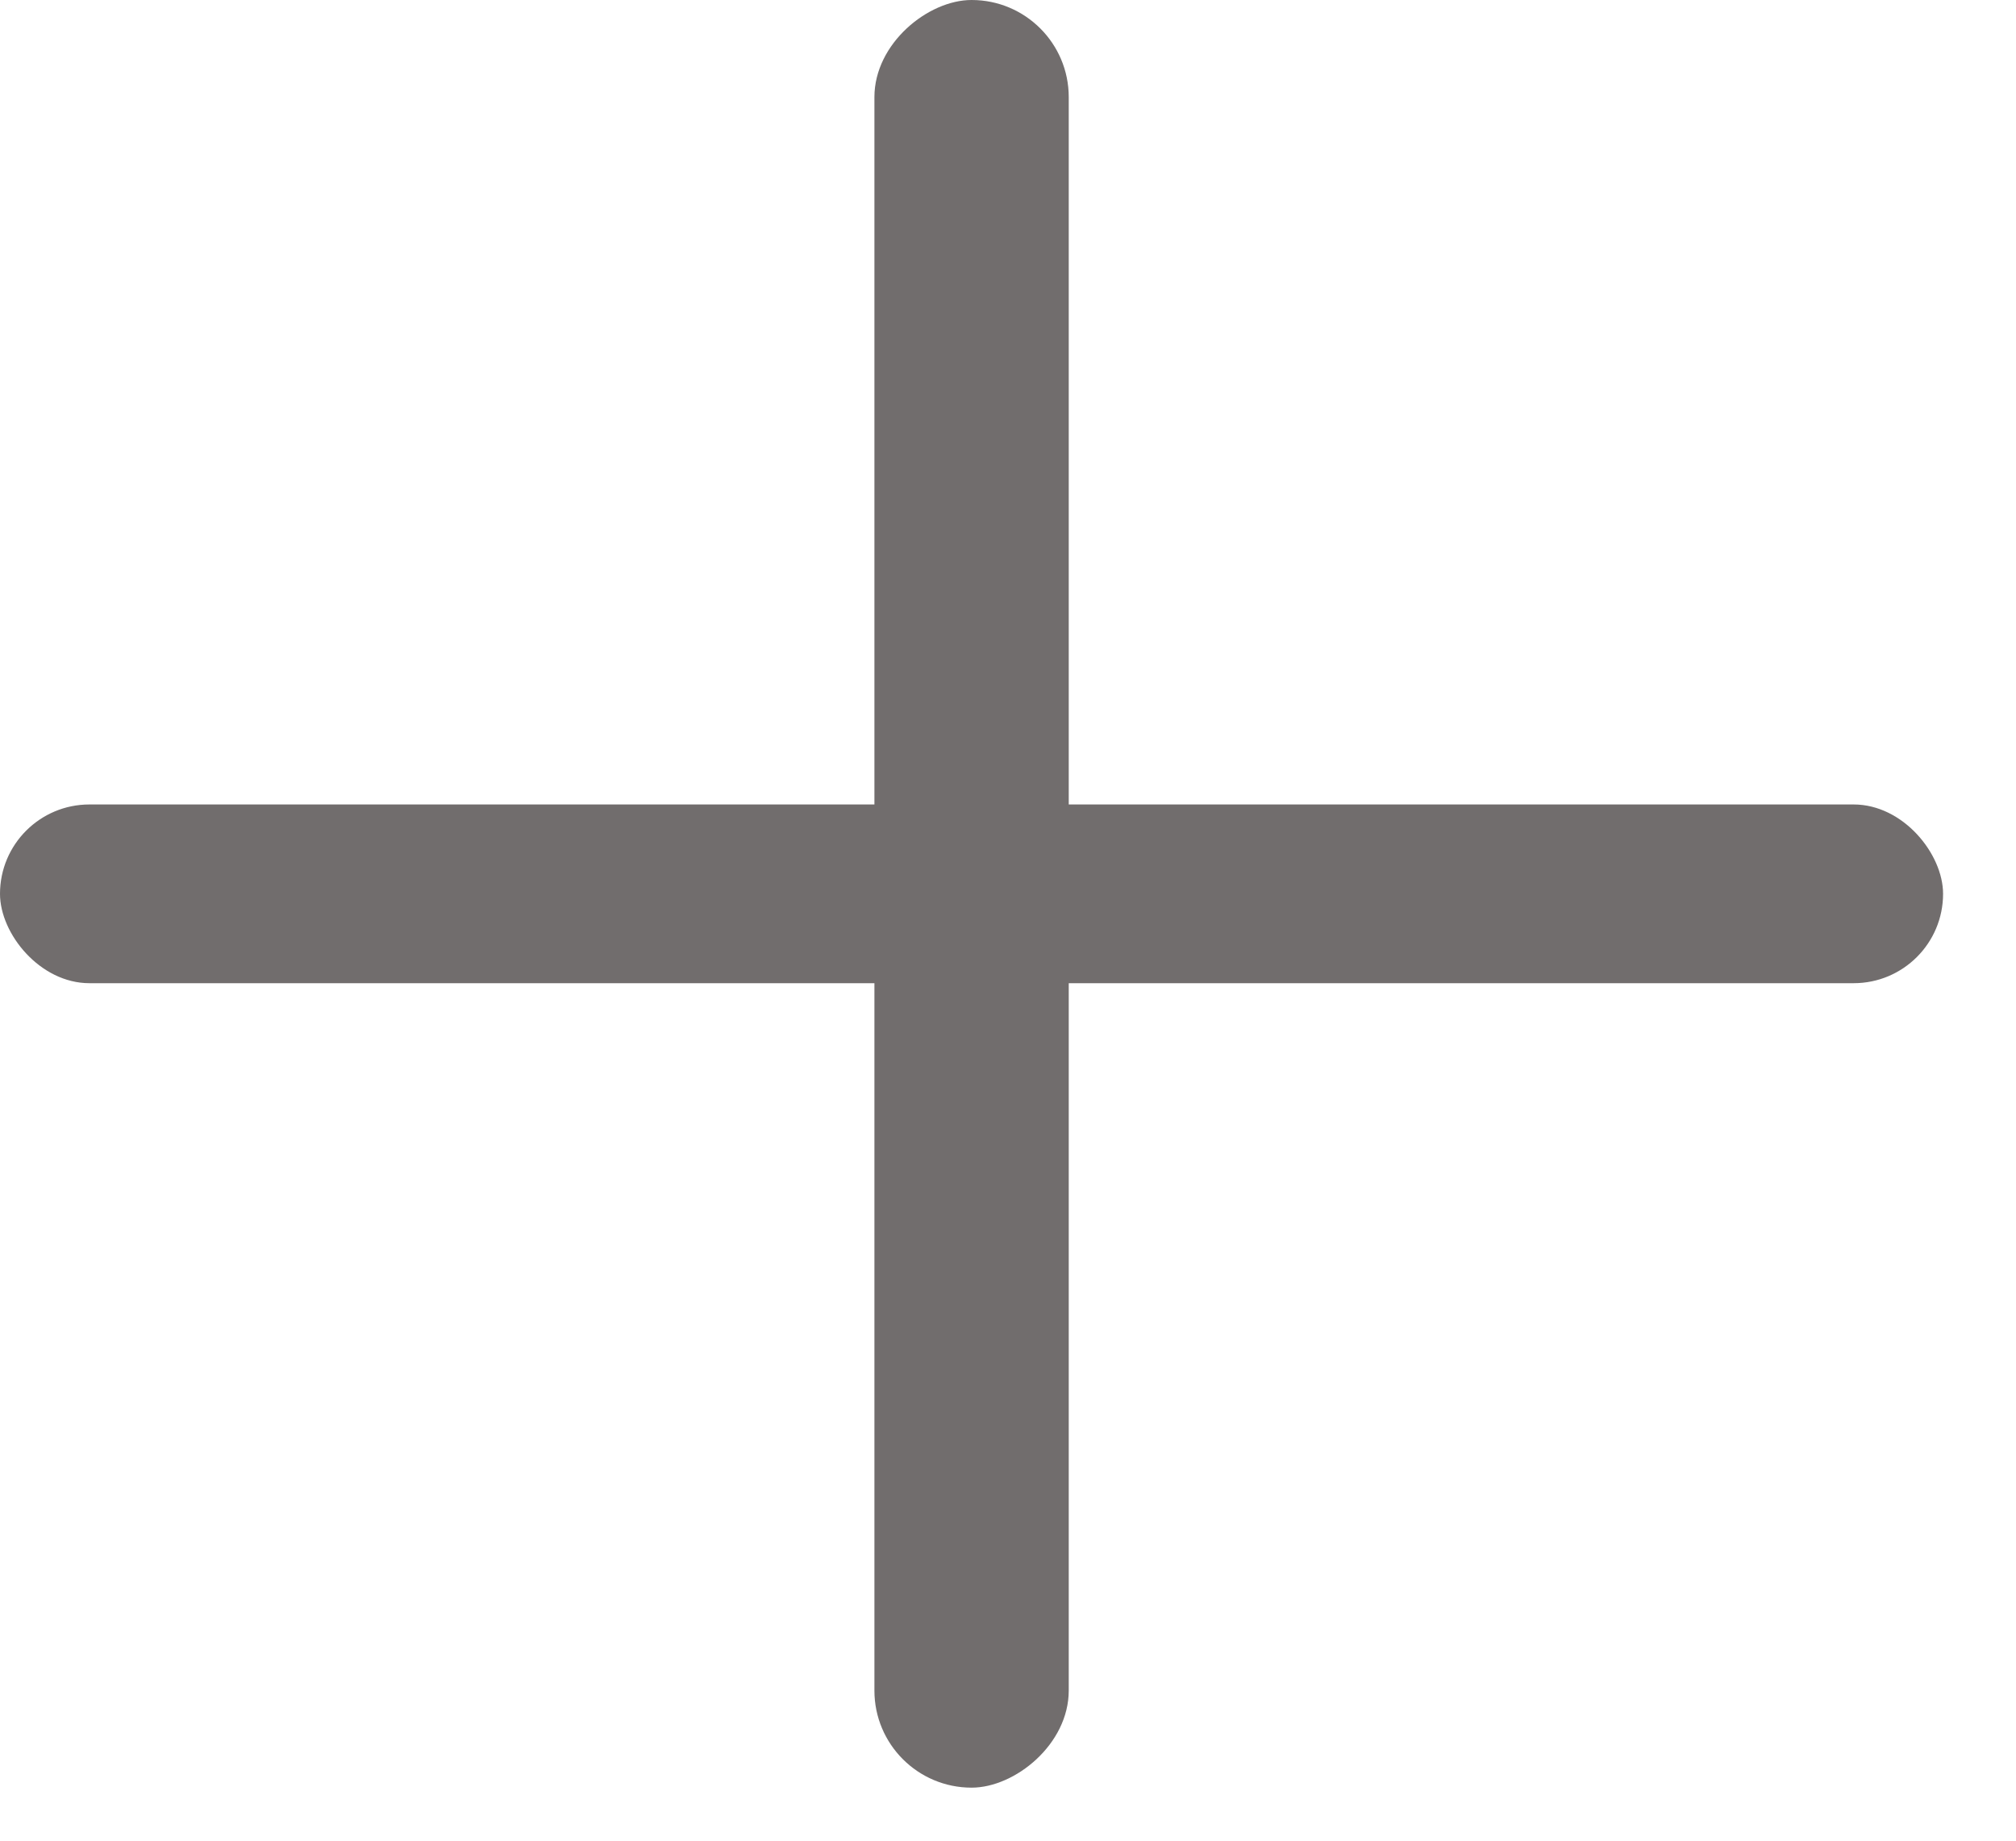 <svg width="23" height="21" viewBox="0 0 23 21" fill="none" xmlns="http://www.w3.org/2000/svg">
<rect y="9.178" width="22.168" height="2.039" rx="1.02" fill="#716D6D"/>
<rect x="12.193" width="20.395" height="2.217" rx="1.108" transform="rotate(90 12.193 0)" fill="#716D6D"/>
</svg>
